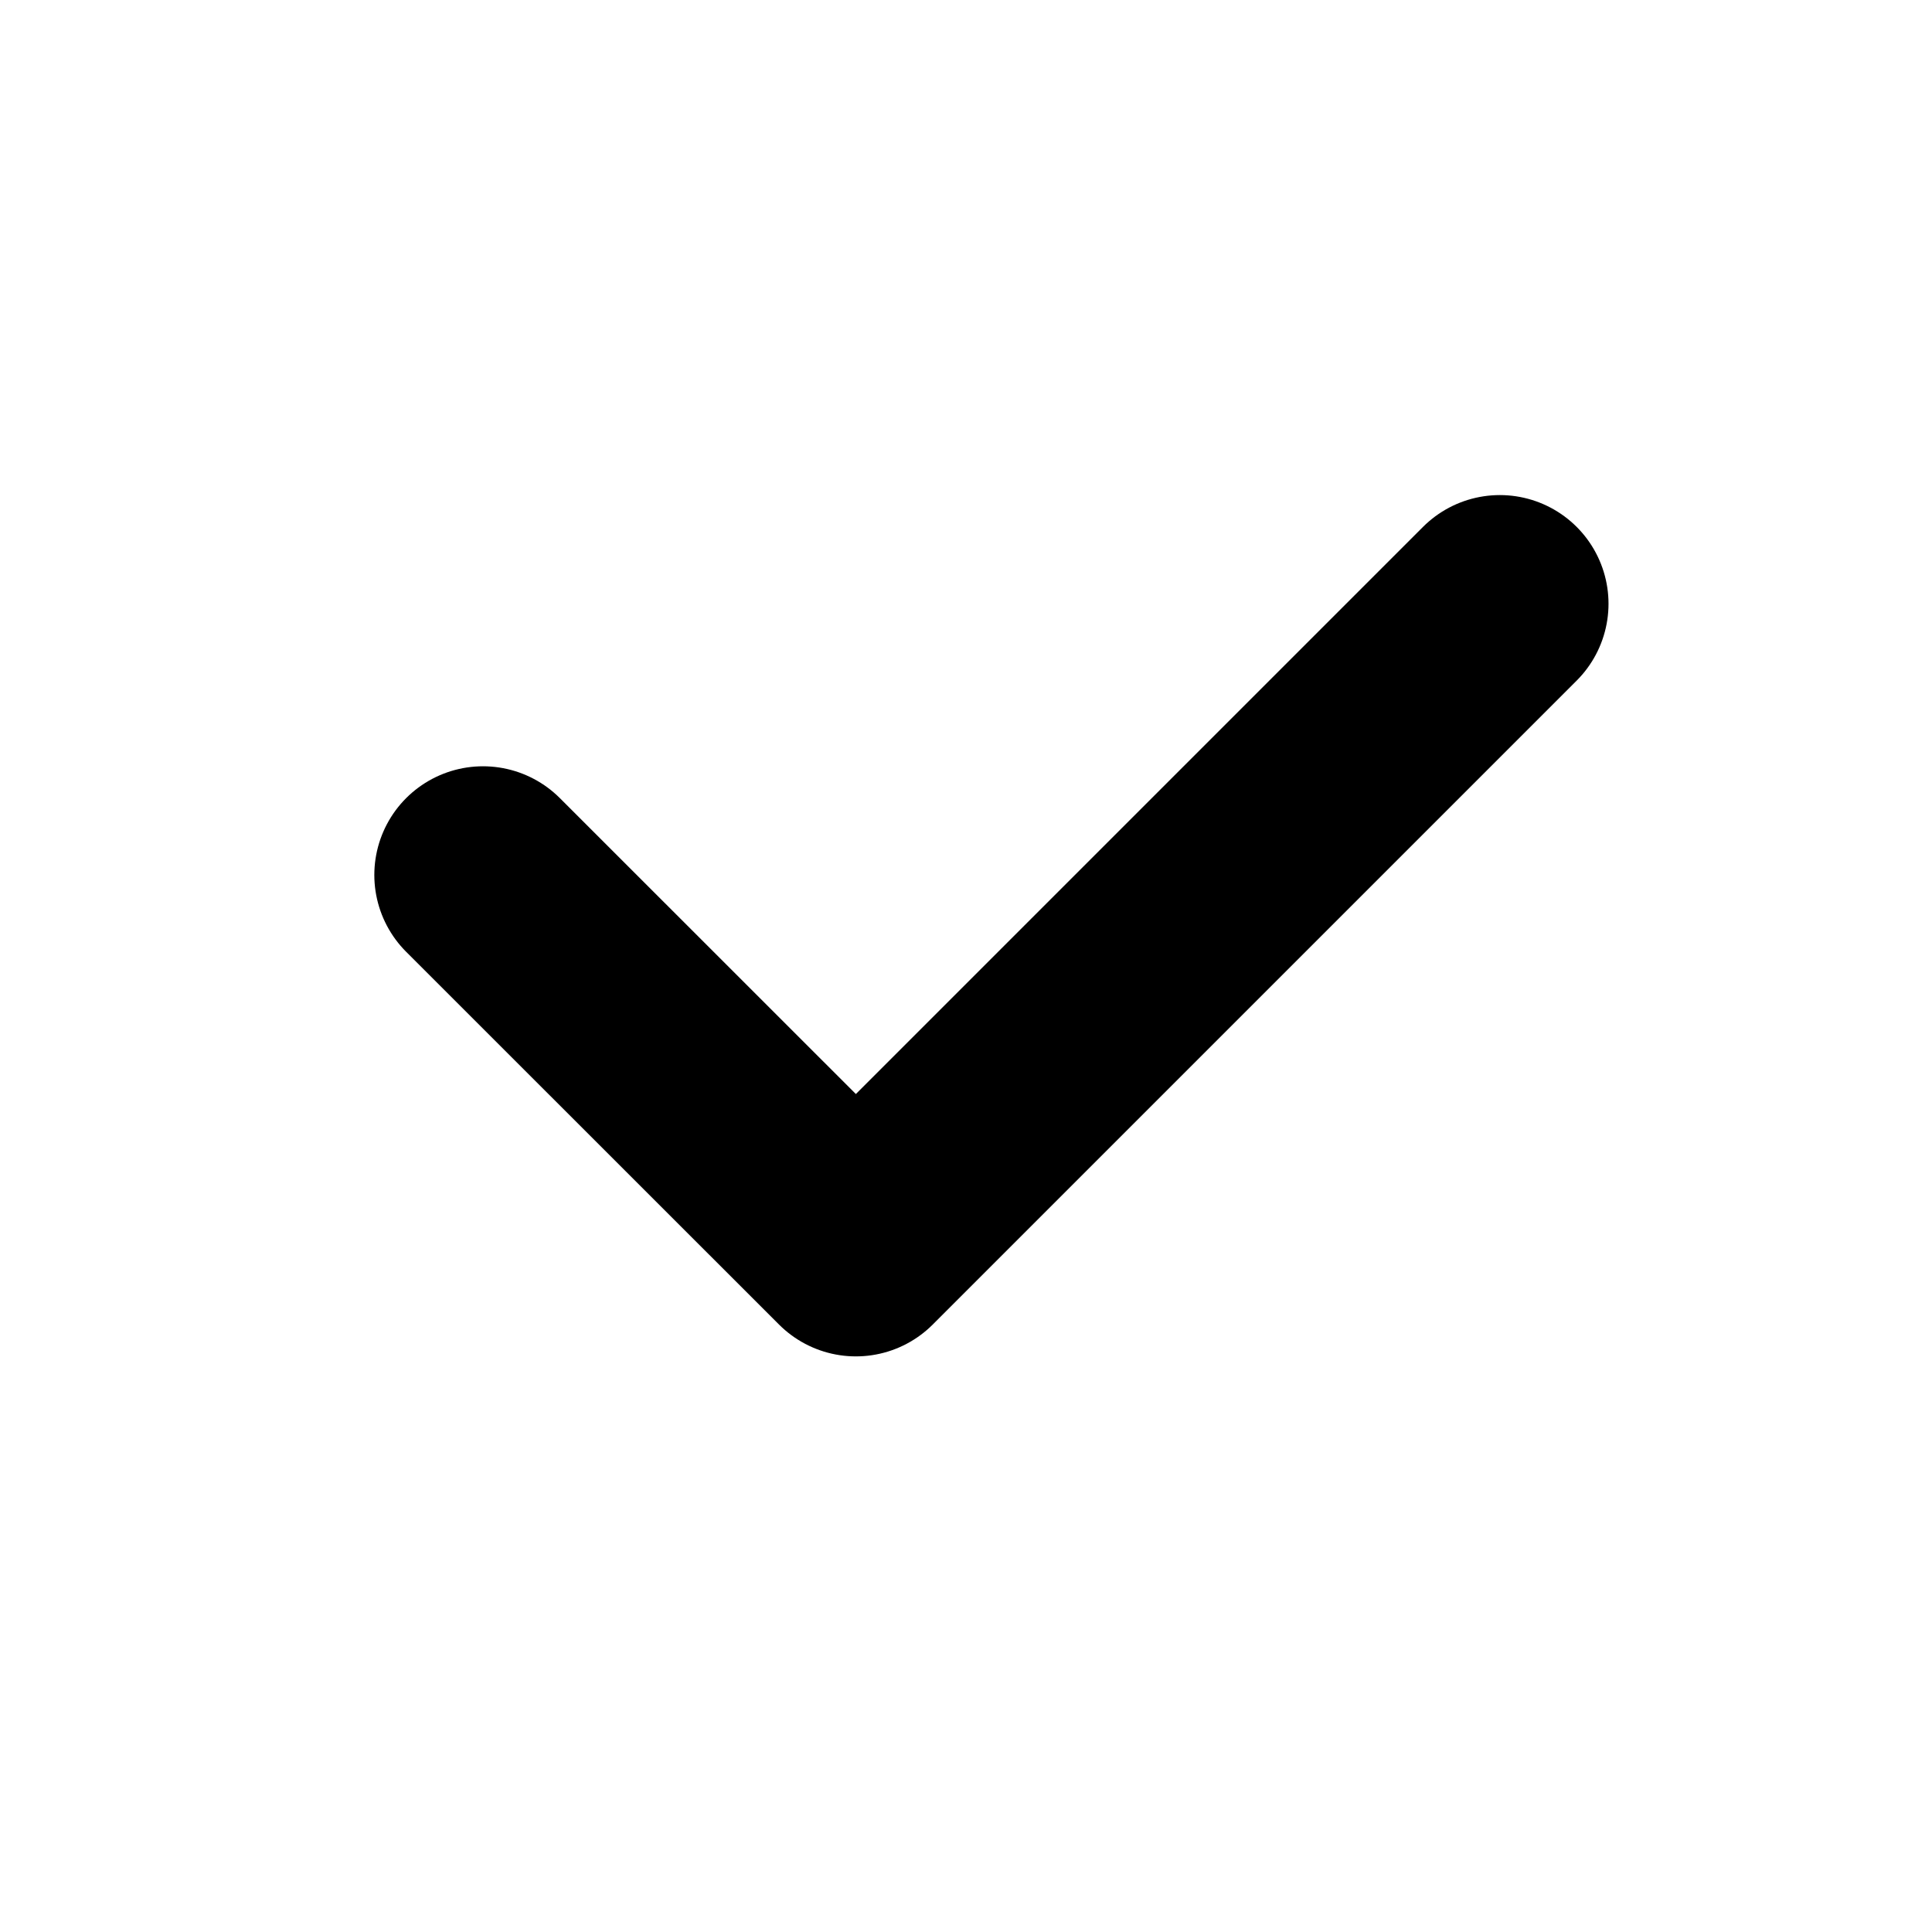 <svg viewBox="0 0 16 16" fill="none" xmlns="http://www.w3.org/2000/svg">
<path d="M4 7.246L7.088 10.333L12.421 5" stroke="currentColor" stroke-width="1.8" stroke-linecap="round" stroke-linejoin="round"/>
</svg>
